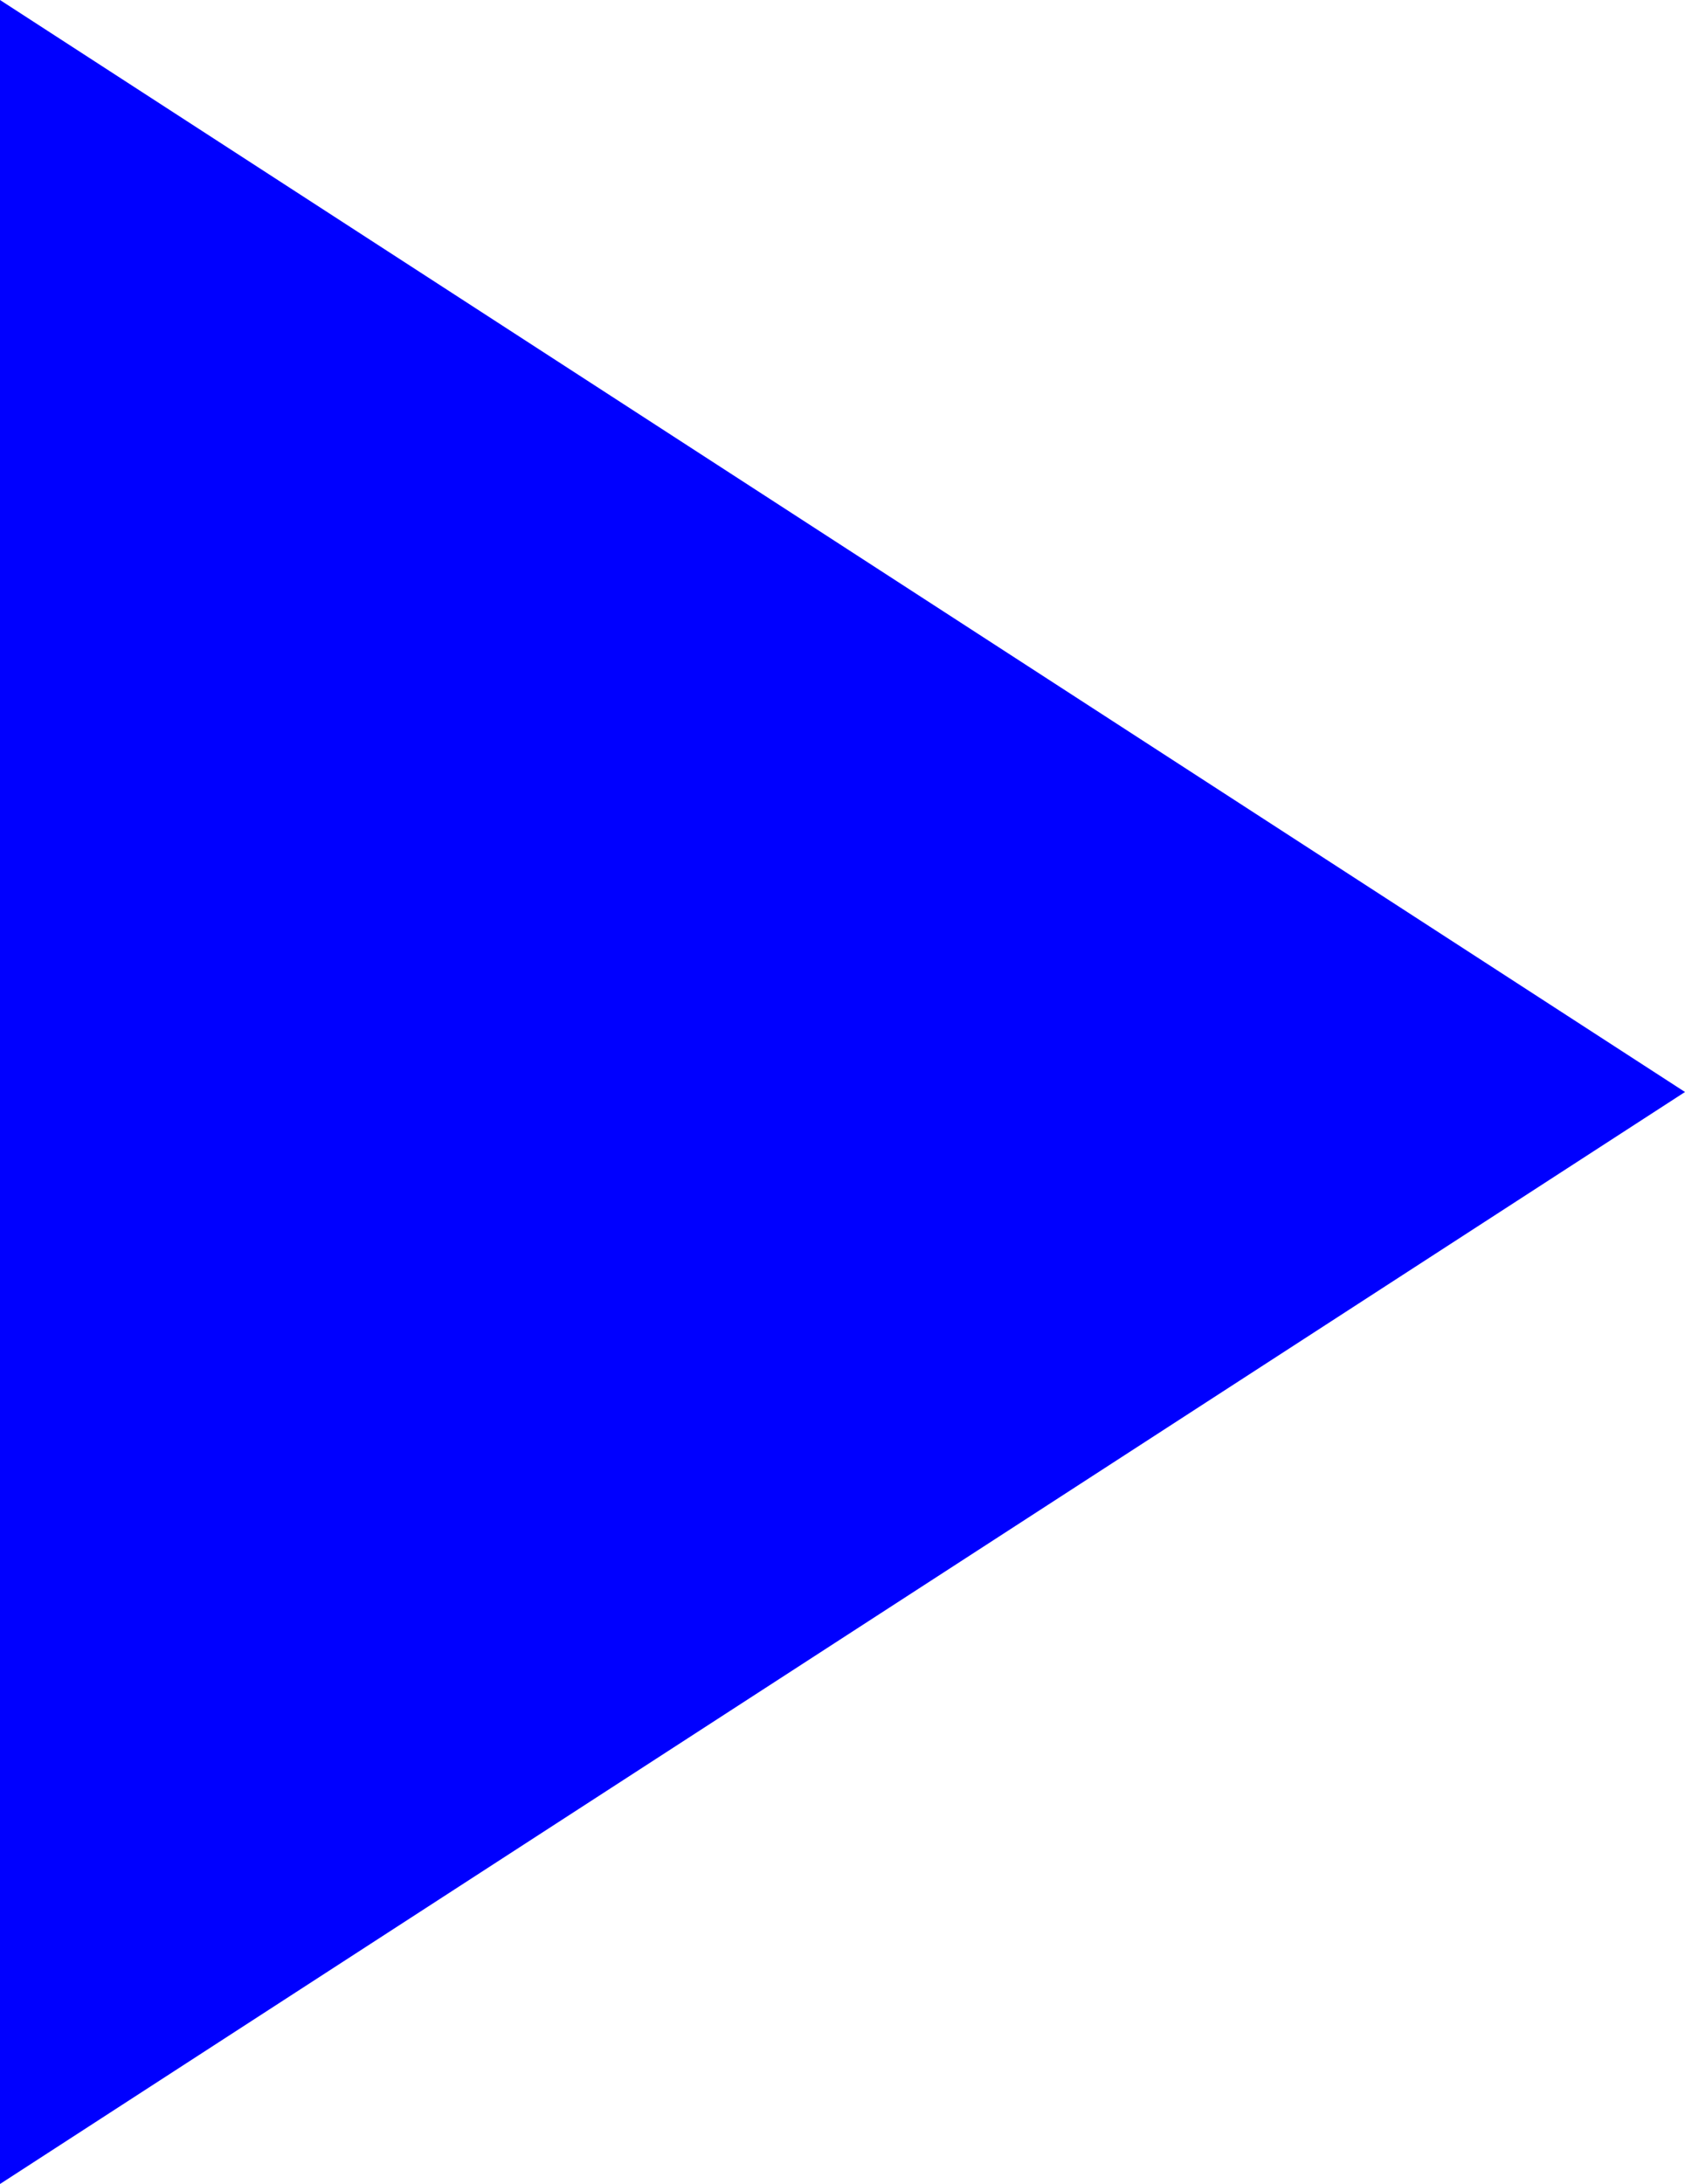 <svg id="Layer_1" data-name="Layer 1" xmlns="http://www.w3.org/2000/svg" viewBox="0 0 60 77.76"><defs><style>.cls-1{fill:blue;}</style></defs><path id="Path_2" data-name="Path 2" class="cls-1" d="M0,0,60,38.88,0,77.76Z"/></svg>